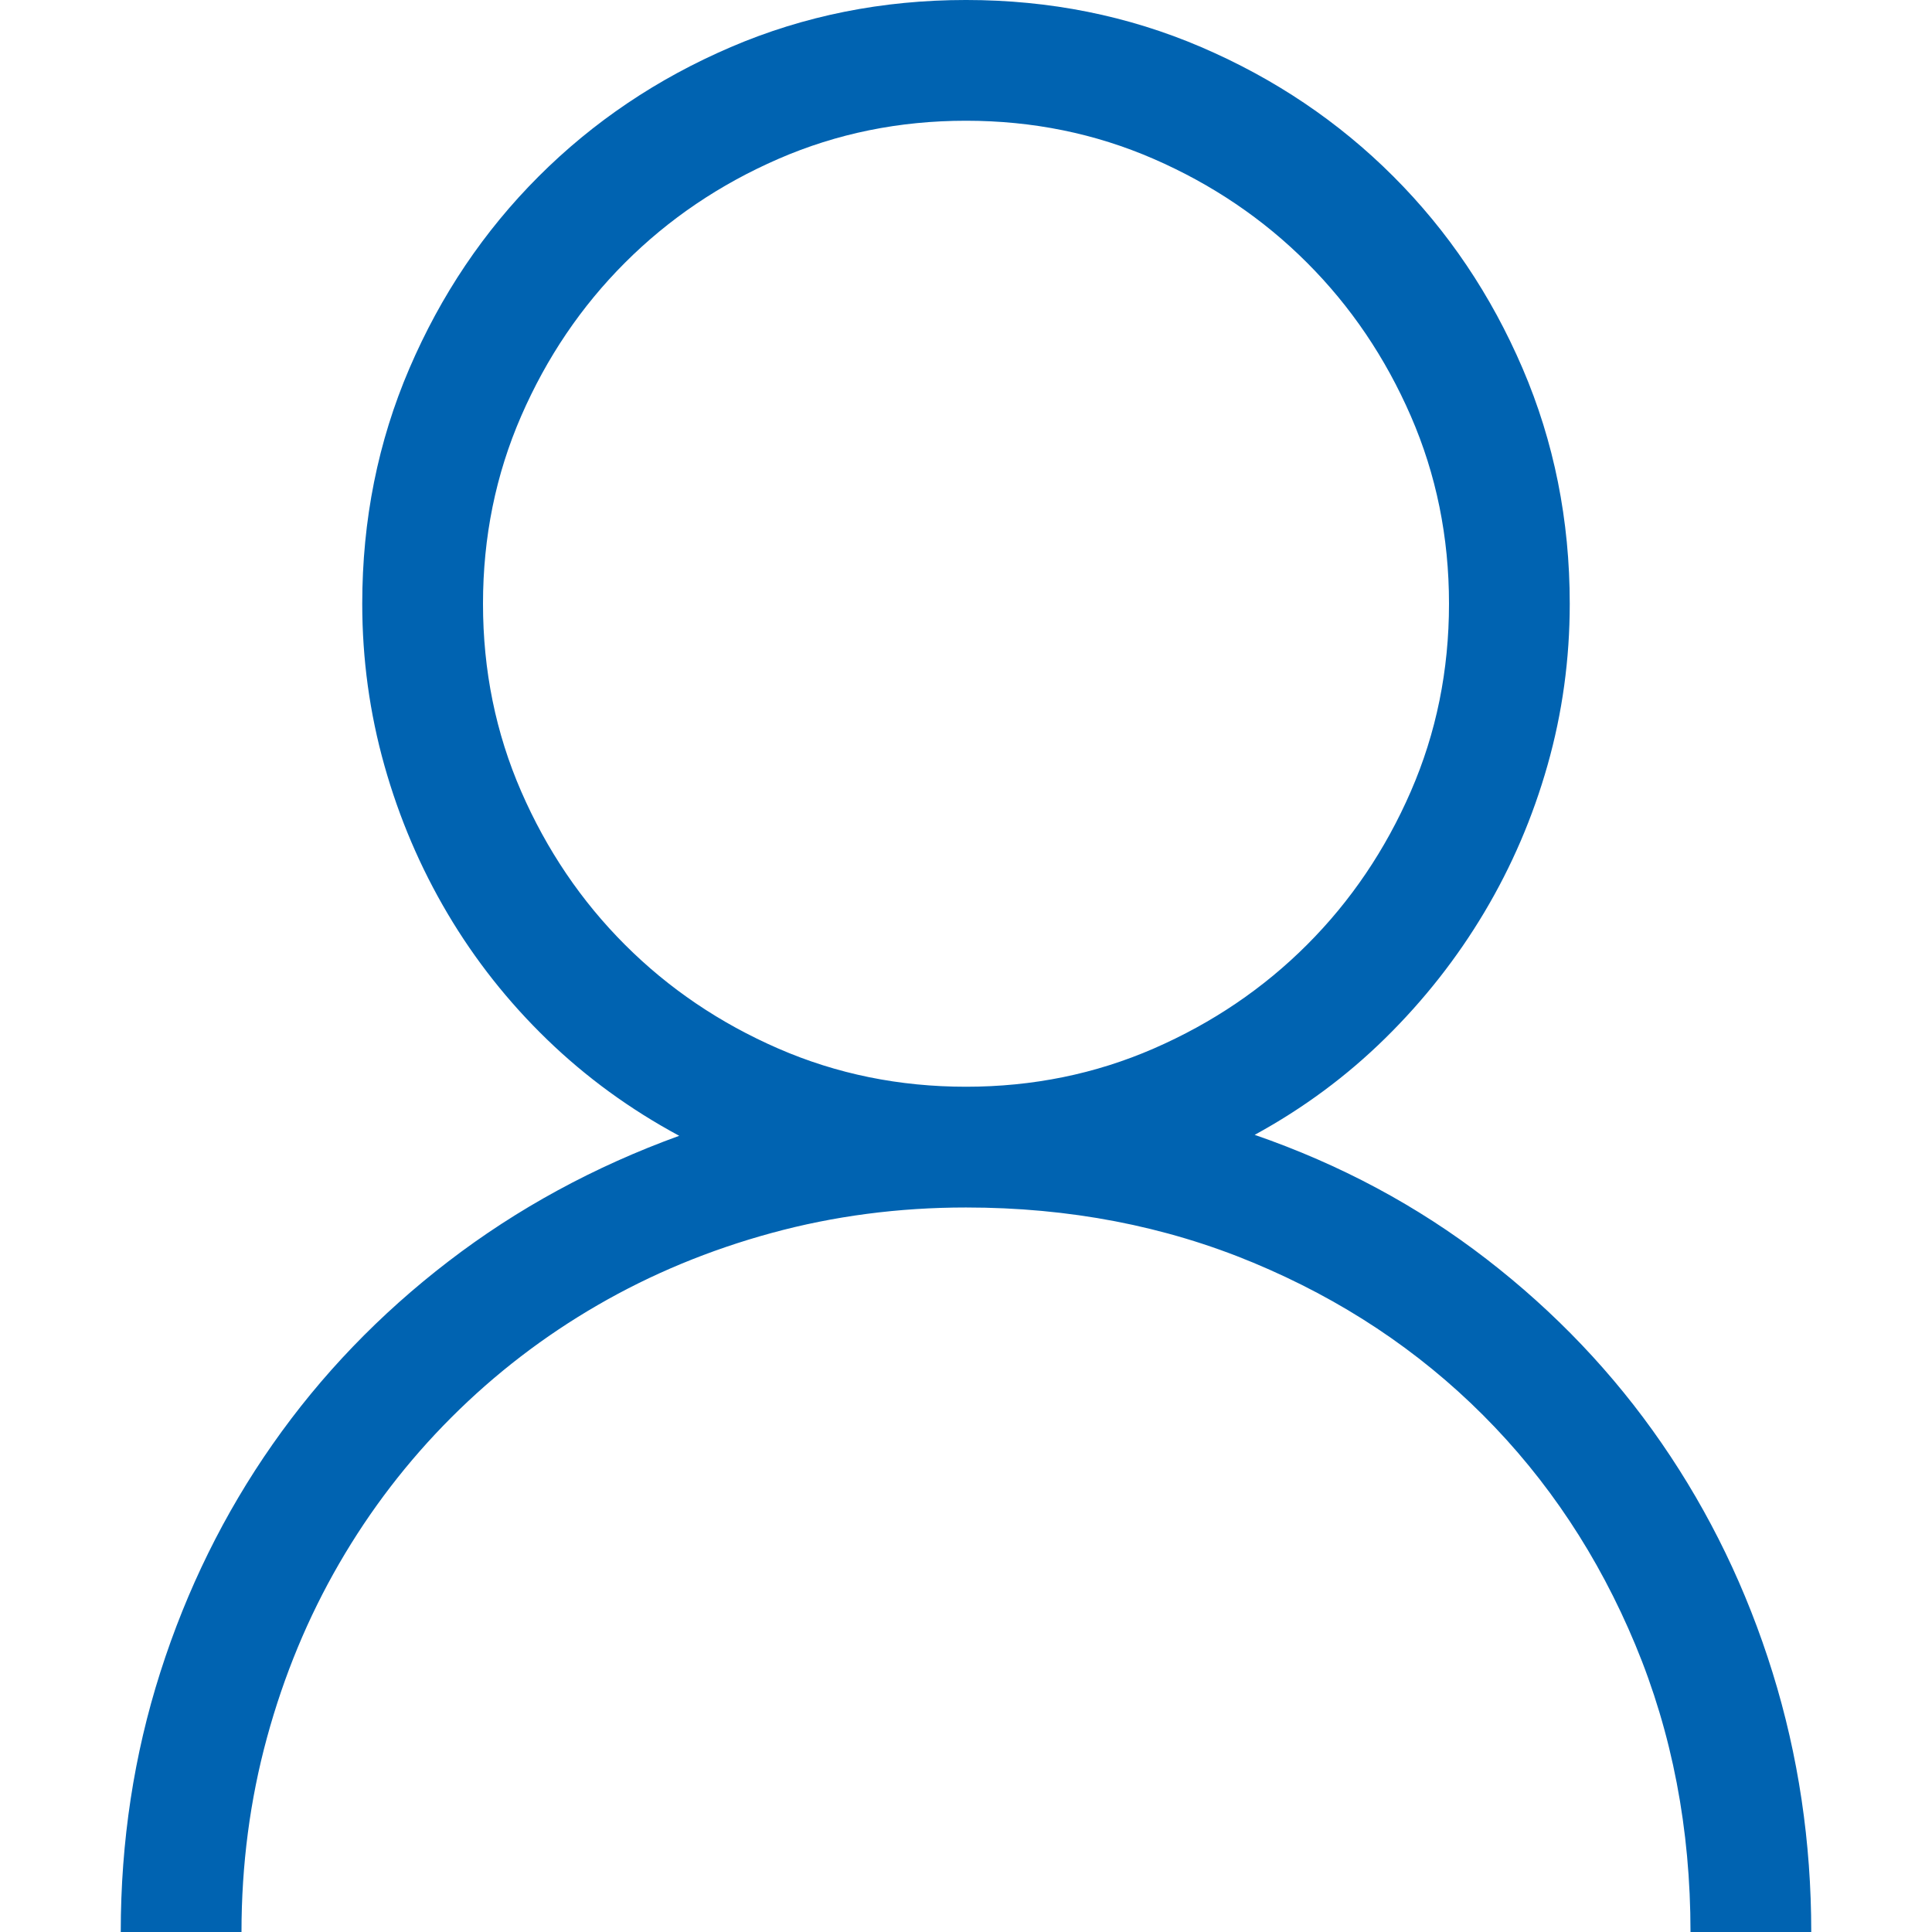 <?xml version="1.0" encoding="UTF-8" standalone="no"?>
<!-- Generated by IcoMoon.io -->

<svg
   xmlns:dc="http://purl.org/dc/elements/1.1/"
   xmlns:cc="http://creativecommons.org/ns#"
   xmlns:rdf="http://www.w3.org/1999/02/22-rdf-syntax-ns#"
   xmlns:svg="http://www.w3.org/2000/svg"
   xmlns="http://www.w3.org/2000/svg"
   xmlns:sodipodi="http://sodipodi.sourceforge.net/DTD/sodipodi-0.dtd"
   xmlns:inkscape="http://www.inkscape.org/namespaces/inkscape"
   version="1.1"
   width="1024"
   height="1024"
   viewBox="0 0 1024 1024"
   id="svg6271"
   sodipodi:docname="accounts.svg"
   inkscape:version="0.92.3 (2405546, 2018-03-11)">
  <defs
     id="defs6275" />
  <sodipodi:namedview
     pagecolor="#ffffff"
     bordercolor="#666666"
     borderopacity="1"
     objecttolerance="10"
     gridtolerance="10"
     guidetolerance="10"
     inkscape:pageopacity="0"
     inkscape:pageshadow="2"
     inkscape:window-width="1920"
     inkscape:window-height="1027"
     id="namedview6273"
     showgrid="false"
     inkscape:zoom="0.23046875"
     inkscape:cx="455.59322"
     inkscape:cy="512"
     inkscape:window-x="1912"
     inkscape:window-y="-8"
     inkscape:window-maximized="1"
     inkscape:current-layer="svg6271" />
  <title
     id="title6266" />
  <g
     id="icomoon-ignore" />
  <path
     d="M665 601.493q68 23.5 122.75 65.75t93 97.75 58.75 121.5 20.5 137.5h-64q0-82-29.25-152.25t-80.75-121.75-121.75-80.75-152.25-29.25q-53.5 0-103 13.5t-92.25 38.25-77.5 59.5-59.5 77.5-38.25 92.25-13.5 103h-64q0-72 21-137.75t59.5-120.75 93.25-97 122.25-66.5q-39-21-70-51t-52.75-66.75-33.5-78.5-11.75-85.75q0-66.5 25-124.75t68.5-101.75 101.75-68.5 124.75-25 124.75 25 101.75 68.5 68.5 101.75 25 124.75q0 44-11.75 85.5t-33.5 78-52.5 66.75-69.25 51.25zM256 319.993q0 53 20.25 99.5t55 81.25 81.25 55 99.5 20.25 99.5-20.25 81.25-55 55-81.25 20.25-99.5-20.25-99.5-55-81.25-81.25-55-99.5-20.25-99.5 20.25-81.25 55-55 81.25-20.25 99.5z"
     id="path6269"
     style="fill:#0063b1;fill-opacity:1" />
</svg>

